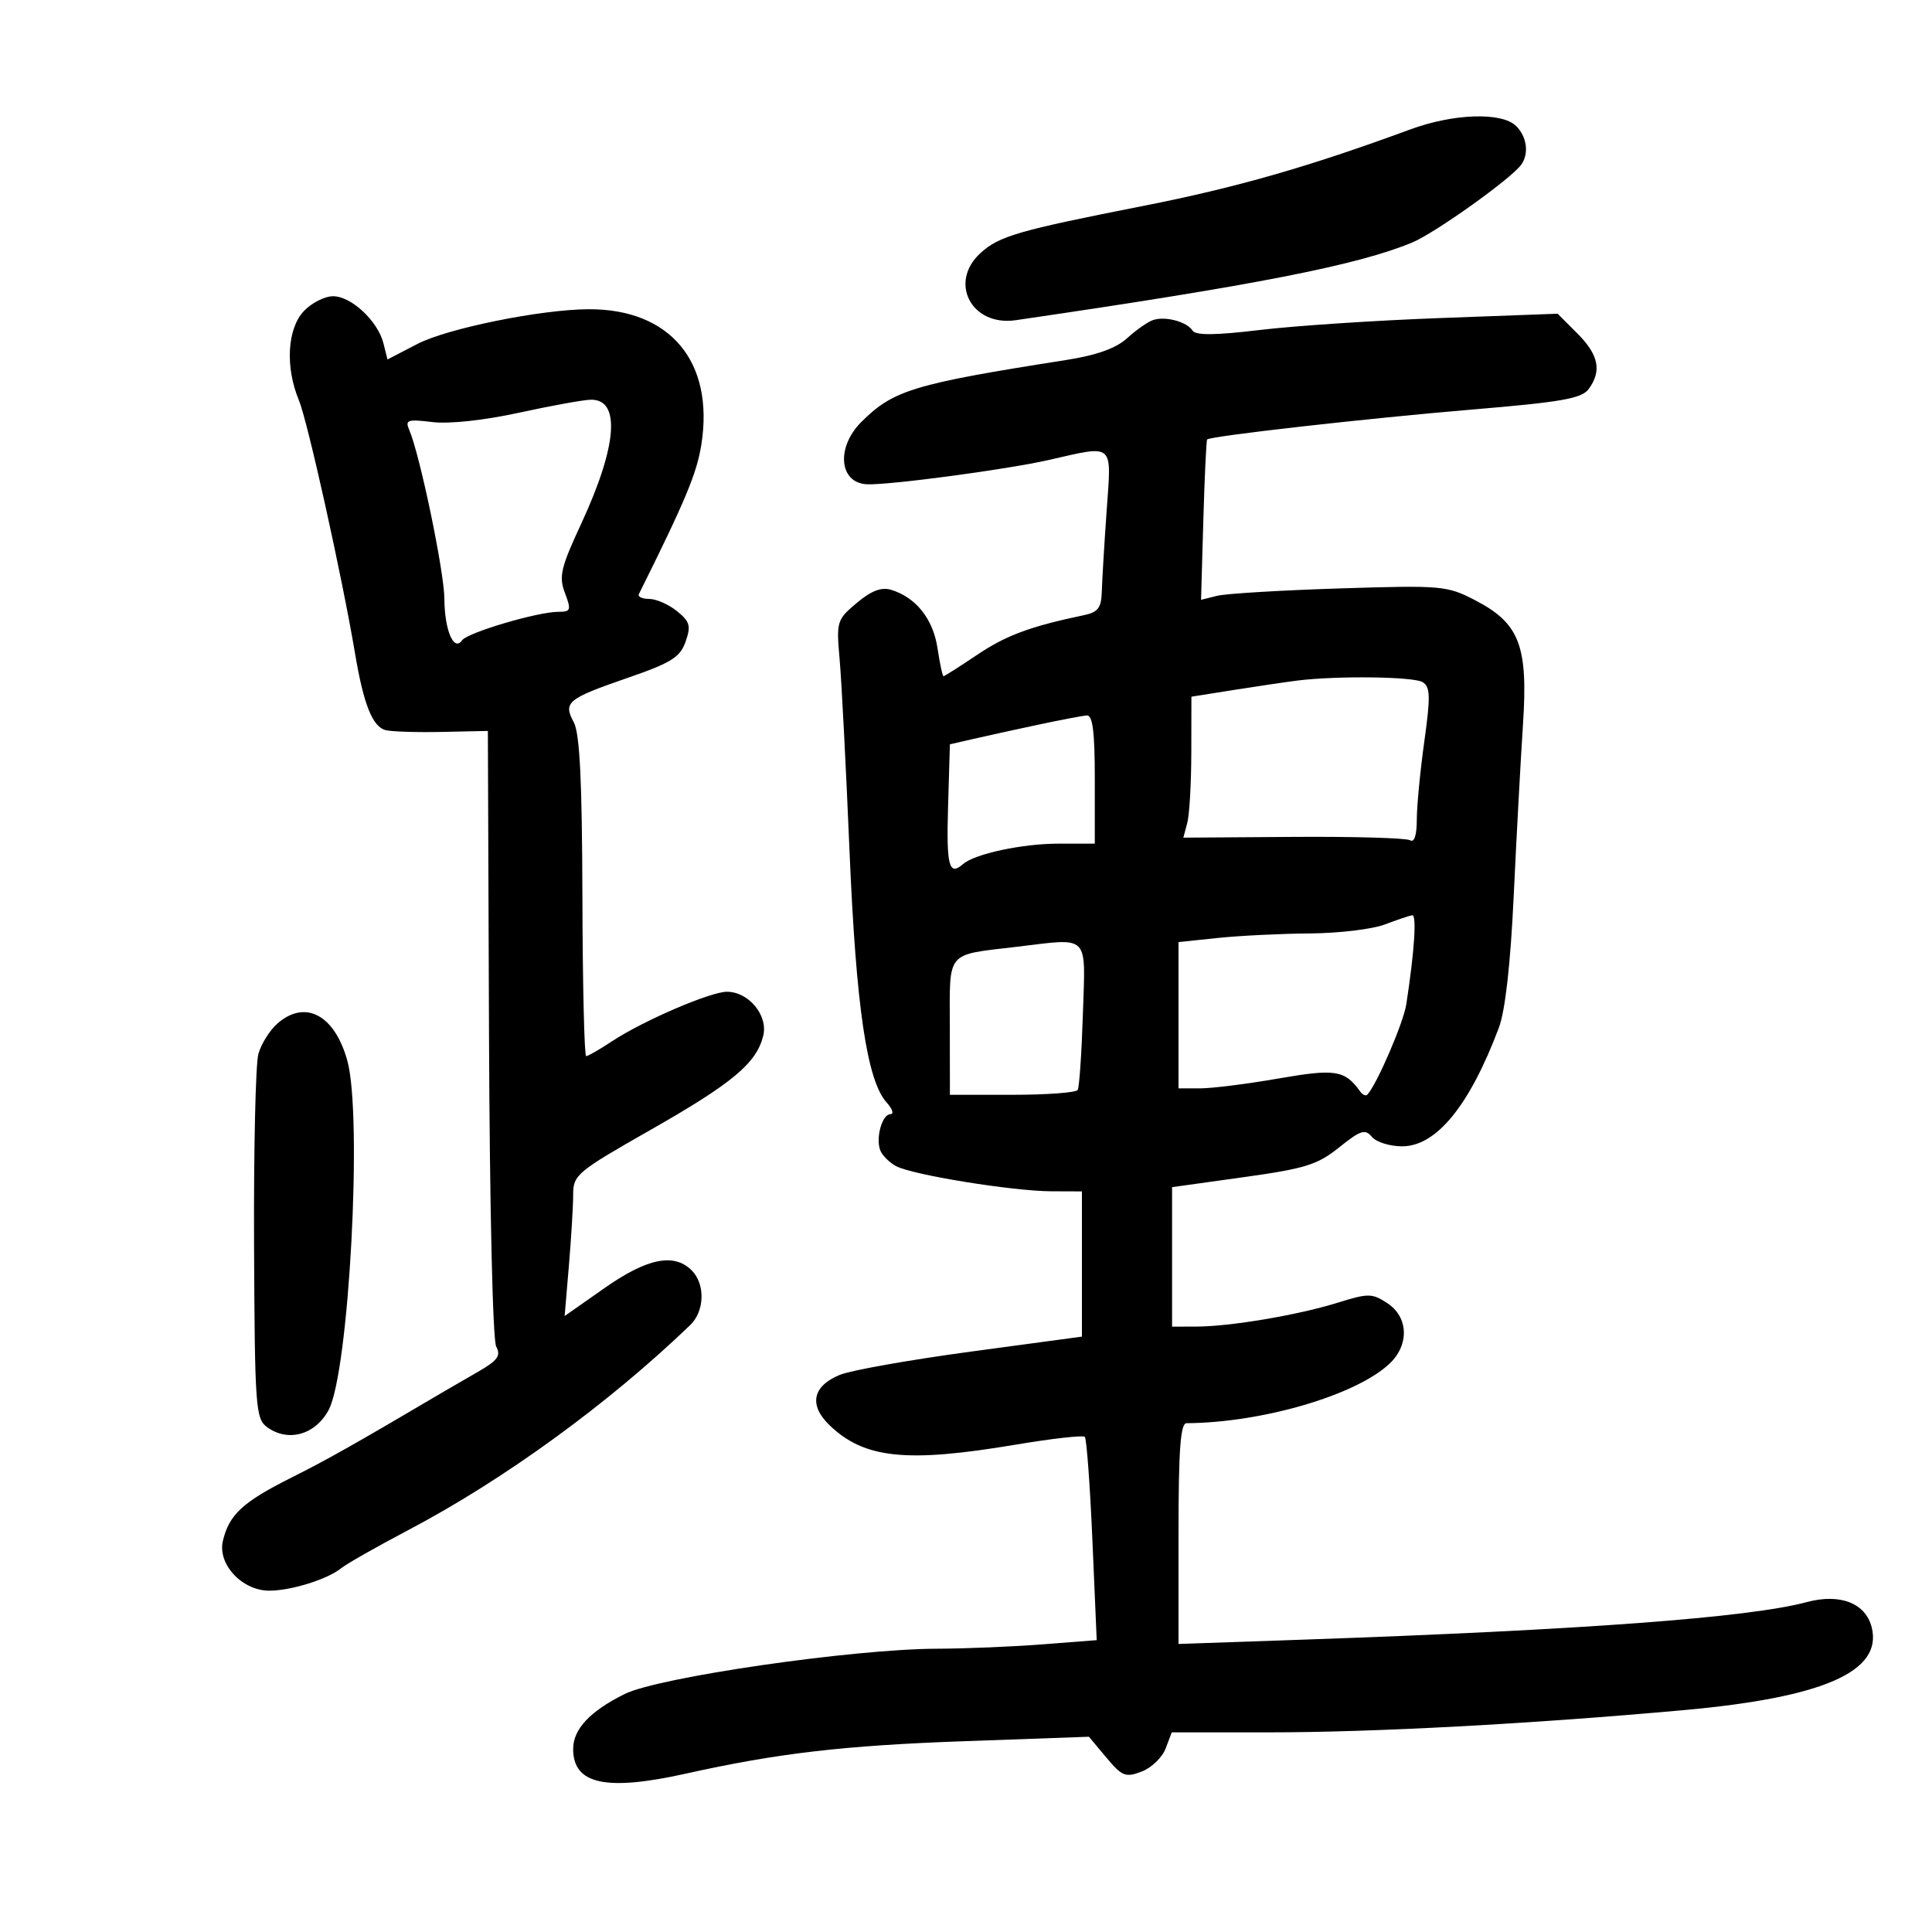 <svg xmlns="http://www.w3.org/2000/svg" width="300" height="300" viewBox="0 0 300 300" version="1.1">
	<path d="M 219 20.092 C 203.224 25.904, 191.967 29.128, 177.500 31.979 C 158.074 35.807, 155.137 36.658, 152.250 39.294 C 147.248 43.862, 150.853 50.722, 157.728 49.719 C 194.928 44.290, 210.894 41.160, 219.291 37.652 C 222.905 36.142, 234.725 27.697, 236.235 25.547 C 237.446 23.820, 237.098 21.241, 235.429 19.571 C 233.236 17.379, 225.718 17.617, 219 20.092 M 47.174 48.314 C 44.601 51.053, 44.270 57.001, 46.404 62.128 C 47.776 65.424, 53.130 89.563, 55.136 101.500 C 56.455 109.353, 57.840 112.834, 59.858 113.370 C 60.761 113.610, 64.708 113.737, 68.628 113.653 L 75.756 113.500 75.932 160.418 C 76.034 187.381, 76.508 208.082, 77.048 209.090 C 77.811 210.516, 77.285 211.248, 74.244 212.998 C 72.185 214.182, 69.825 215.549, 69 216.036 C 54.917 224.343, 50.946 226.584, 45.207 229.464 C 37.679 233.243, 35.582 235.183, 34.610 239.271 C 33.753 242.877, 37.591 247, 41.805 247 C 45.209 247, 50.871 245.228, 53 243.497 C 53.825 242.826, 58.483 240.180, 63.352 237.617 C 78.255 229.770, 94.474 217.978, 107.181 205.750 C 109.426 203.590, 109.537 199.394, 107.405 197.262 C 104.664 194.521, 100.486 195.369, 93.869 200.011 L 87.677 204.355 88.338 196.526 C 88.702 192.221, 89 187.256, 89 185.493 C 89 182.444, 89.584 181.956, 100.979 175.470 C 113.739 168.208, 117.462 165.102, 118.515 160.837 C 119.295 157.680, 116.259 154, 112.875 154 C 110.305 154, 99.827 158.516, 95.018 161.697 C 93.103 162.964, 91.303 163.998, 91.018 163.995 C 90.733 163.993, 90.471 152.855, 90.435 139.245 C 90.387 121.170, 90.025 113.865, 89.092 112.143 C 87.415 109.047, 88.089 108.496, 97.546 105.229 C 104.233 102.918, 105.608 102.057, 106.456 99.644 C 107.320 97.189, 107.133 96.526, 105.119 94.895 C 103.832 93.853, 101.891 93, 100.806 93 C 99.721 93, 99.001 92.662, 99.206 92.250 C 106.444 77.702, 108.199 73.502, 108.904 69.042 C 110.937 56.185, 104.083 47.960, 91.384 48.017 C 83.988 48.051, 69.480 50.991, 64.835 53.398 L 60.171 55.816 59.545 53.322 C 58.674 49.853, 54.556 46, 51.720 46 C 50.416 46, 48.370 47.042, 47.174 48.314 M 179 49.714 C 178.175 50.008, 176.375 51.276, 175 52.531 C 173.290 54.092, 170.289 55.159, 165.500 55.910 C 141.845 59.619, 138.700 60.572, 133.729 65.544 C 129.807 69.466, 130.298 74.981, 134.590 75.196 C 137.934 75.363, 156.266 72.919, 162.812 71.433 C 173.137 69.089, 172.598 68.622, 171.844 79.250 C 171.483 84.337, 171.146 89.954, 171.094 91.731 C 171.016 94.417, 170.536 95.059, 168.250 95.537 C 159.982 97.268, 156.200 98.673, 151.741 101.674 C 149.023 103.503, 146.670 105, 146.513 105 C 146.356 105, 145.933 103.036, 145.573 100.636 C 144.894 96.109, 142.218 92.750, 138.364 91.584 C 136.861 91.129, 135.281 91.734, 133.033 93.626 C 129.937 96.230, 129.855 96.503, 130.379 102.407 C 130.677 105.758, 131.367 119.138, 131.913 132.141 C 132.933 156.418, 134.618 167.815, 137.689 171.209 C 138.581 172.194, 138.843 173, 138.272 173 C 136.984 173, 135.944 176.691, 136.686 178.624 C 136.988 179.411, 138.098 180.517, 139.152 181.082 C 141.692 182.441, 157.258 184.961, 163.250 184.983 L 168 185 168 196.274 L 168 207.549 150.750 209.878 C 141.262 211.159, 132.103 212.785, 130.396 213.491 C 126.133 215.255, 125.559 218.206, 128.864 221.358 C 134.253 226.499, 140.792 227.170, 157.719 224.324 C 163.340 223.379, 168.168 222.835, 168.448 223.115 C 168.728 223.395, 169.259 230.612, 169.627 239.153 L 170.297 254.681 161.898 255.334 C 157.279 255.694, 149.900 255.999, 145.500 256.012 C 132.456 256.051, 102.253 260.429, 97 263.043 C 91.601 265.729, 89 268.505, 89 271.582 C 89 277.066, 94.065 278.173, 106.500 275.409 C 120.817 272.226, 130.999 271.041, 149.794 270.370 L 169.088 269.681 171.794 272.915 C 174.233 275.829, 174.773 276.044, 177.268 275.092 C 178.790 274.511, 180.467 272.903, 180.993 271.518 L 181.950 269 197.014 269 C 213.335 269, 237.755 267.690, 261.500 265.542 C 283.200 263.578, 292.356 259.540, 290.637 252.691 C 289.694 248.934, 285.728 247.390, 280.566 248.771 C 271.561 251.180, 245.837 253.097, 202.250 254.608 L 183 255.275 183 238.138 C 183 225.098, 183.299 220.998, 184.250 220.992 C 195.971 220.921, 210.548 216.652, 215.747 211.768 C 218.861 208.843, 218.715 204.515, 215.430 202.362 C 213.045 200.799, 212.490 200.794, 207.680 202.294 C 201.552 204.205, 191.014 205.982, 185.750 205.992 L 182 206 182 195.170 L 182 184.340 193.046 182.800 C 202.689 181.457, 204.581 180.868, 207.949 178.161 C 211.266 175.495, 211.977 175.267, 213.026 176.531 C 213.696 177.339, 215.809 178, 217.721 178 C 223.038 178, 228.187 171.690, 232.739 159.597 C 233.737 156.944, 234.553 149.686, 235.054 139 C 235.480 129.925, 236.125 118, 236.488 112.500 C 237.297 100.233, 235.955 96.769, 229 93.174 C 224.680 90.942, 223.841 90.870, 208 91.371 C 198.925 91.659, 190.375 92.174, 188.999 92.516 L 186.498 93.138 186.852 80.819 C 187.047 74.044, 187.313 68.384, 187.444 68.242 C 187.933 67.713, 212.358 64.954, 228.578 63.596 C 242.518 62.429, 245.612 61.884, 246.694 60.403 C 248.753 57.587, 248.243 55.090, 244.933 51.779 L 241.867 48.713 223.683 49.384 C 213.682 49.753, 201.084 50.585, 195.686 51.233 C 188.734 52.067, 185.672 52.098, 185.186 51.340 C 184.284 49.932, 180.888 49.039, 179 49.714 M 80.500 64.105 C 75.161 65.270, 69.728 65.853, 67.145 65.539 C 63.279 65.069, 62.875 65.206, 63.545 66.755 C 65.193 70.560, 68.979 88.762, 69.004 93 C 69.033 97.866, 70.477 101.248, 71.750 99.427 C 72.592 98.223, 83.496 95, 86.729 95 C 88.633 95, 88.724 94.730, 87.721 92.073 C 86.755 89.514, 87.074 88.161, 90.249 81.323 C 95.873 69.211, 96.416 61.918, 91.683 62.070 C 90.482 62.109, 85.450 63.025, 80.500 64.105 M 201.500 105.672 C 199.850 105.876, 195.463 106.524, 191.750 107.112 L 185 108.181 184.986 116.840 C 184.979 121.603, 184.697 126.528, 184.360 127.785 L 183.748 130.071 200.836 129.953 C 210.234 129.888, 218.390 130.123, 218.961 130.476 C 219.610 130.877, 220 129.688, 219.999 127.309 C 219.998 125.214, 220.522 119.747, 221.163 115.160 C 222.143 108.149, 222.103 106.678, 220.914 105.926 C 219.550 105.062, 207.669 104.907, 201.500 105.672 M 161 112.577 C 157.425 113.340, 152.925 114.328, 151 114.772 L 147.500 115.578 147.214 125.289 C 146.942 134.502, 147.359 136.086, 149.550 134.169 C 151.363 132.582, 158.761 131, 164.366 131 L 170 131 170 121 C 170 113.617, 169.673 111.025, 168.750 111.094 C 168.063 111.146, 164.575 111.813, 161 112.577 M 215 143.563 C 213.075 144.291, 207.854 144.913, 203.397 144.944 C 198.940 144.975, 192.527 145.289, 189.147 145.642 L 183 146.285 183 157.642 L 183 169 186.369 169 C 188.222 169, 193.675 168.314, 198.486 167.475 C 207.354 165.928, 208.823 166.159, 211.196 169.471 C 211.578 170.005, 212.087 170.230, 212.325 169.971 C 213.819 168.350, 217.924 158.822, 218.368 155.945 C 219.631 147.770, 220.013 142.009, 219.284 142.119 C 218.853 142.185, 216.925 142.835, 215 143.563 M 157.819 147.025 C 146.767 148.342, 147.474 147.490, 147.488 159.492 L 147.500 169.999 157.191 170 C 162.521 170, 167.088 169.662, 167.341 169.250 C 167.593 168.838, 167.957 163.550, 168.149 157.500 C 168.552 144.853, 169.340 145.651, 157.819 147.025 M 43.111 158.904 C 41.903 159.951, 40.559 162.089, 40.122 163.654 C 39.686 165.219, 39.384 178.585, 39.450 193.357 C 39.563 218.539, 39.690 220.300, 41.477 221.607 C 44.729 223.985, 48.964 222.804, 51.031 218.941 C 54.198 213.025, 56.320 173.294, 53.929 164.685 C 51.962 157.599, 47.416 155.170, 43.111 158.904" stroke="none" fill="black" fill-rule="evenodd"/>
</svg>